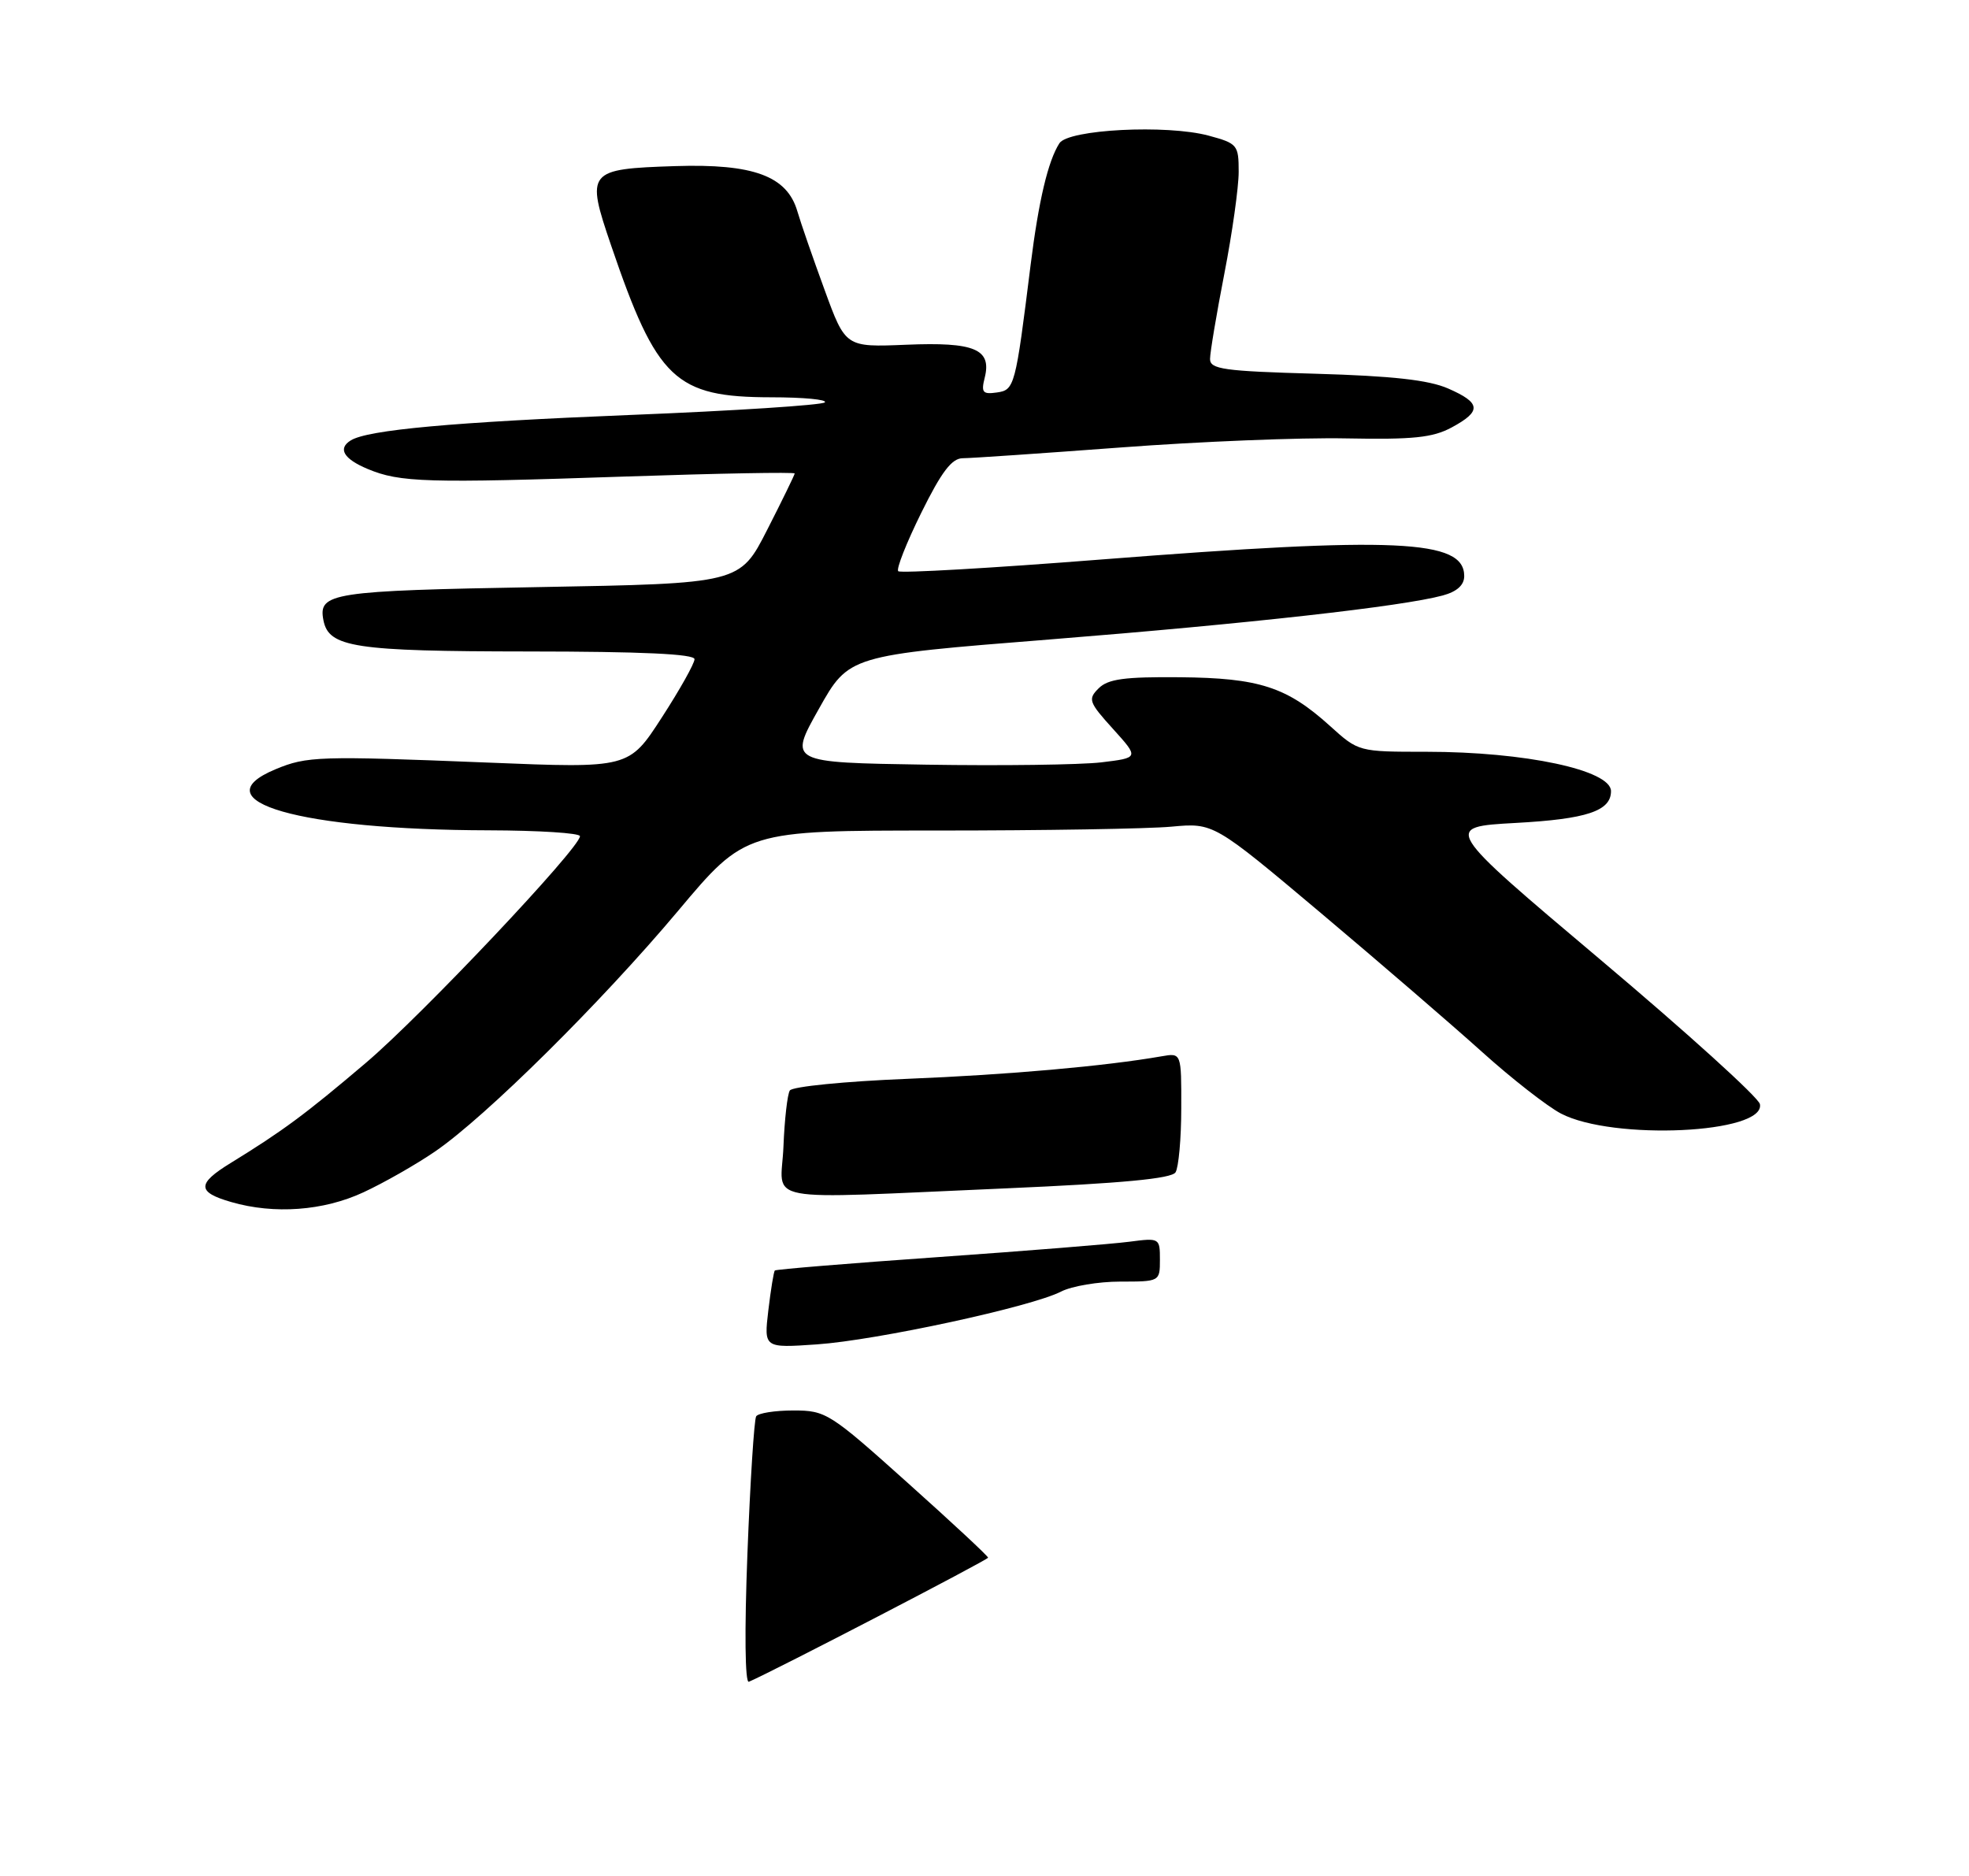 <?xml version="1.0" encoding="UTF-8" standalone="no"?>
<!DOCTYPE svg PUBLIC "-//W3C//DTD SVG 1.1//EN" "http://www.w3.org/Graphics/SVG/1.1/DTD/svg11.dtd" >
<svg xmlns="http://www.w3.org/2000/svg" xmlns:xlink="http://www.w3.org/1999/xlink" version="1.1" viewBox="0 0 275 262">
 <g >
 <path fill="currentColor"
d=" M 50.76 166.53 C 53.65 165.19 58.15 162.62 60.76 160.83 C 67.82 156.00 83.98 139.99 94.68 127.25 C 104.12 116.00 104.12 116.00 130.91 116.00 C 145.65 116.00 160.36 115.76 163.60 115.46 C 169.50 114.92 169.50 114.92 184.50 127.54 C 192.75 134.49 202.88 143.22 207.01 146.94 C 211.14 150.66 216.09 154.52 218.01 155.53 C 225.27 159.32 246.59 158.32 245.80 154.22 C 245.63 153.30 235.59 144.21 223.51 134.03 C 201.54 115.50 201.54 115.50 211.68 114.94 C 221.62 114.40 225.00 113.27 225.00 110.50 C 225.00 107.56 213.00 105.00 199.23 105.00 C 189.74 105.00 189.74 105.00 185.76 101.40 C 179.72 95.94 175.87 94.69 164.79 94.59 C 157.06 94.52 154.75 94.83 153.44 96.14 C 151.92 97.65 152.06 98.07 155.45 101.81 C 159.09 105.84 159.09 105.84 153.80 106.48 C 150.88 106.82 139.87 106.97 129.33 106.80 C 110.15 106.50 110.15 106.50 114.36 99.02 C 118.56 91.54 118.56 91.54 146.53 89.32 C 174.51 87.09 195.86 84.70 201.50 83.17 C 203.49 82.63 204.50 81.72 204.50 80.46 C 204.50 75.35 195.04 74.92 153.75 78.15 C 138.48 79.35 125.75 80.08 125.45 79.78 C 125.15 79.48 126.60 75.81 128.67 71.62 C 131.51 65.87 132.94 64.00 134.47 64.00 C 135.59 64.00 145.50 63.32 156.50 62.50 C 167.50 61.67 181.68 61.10 188.00 61.23 C 197.37 61.41 200.10 61.13 202.75 59.70 C 206.96 57.43 206.85 56.27 202.25 54.26 C 199.53 53.07 194.46 52.51 183.75 52.20 C 170.91 51.84 169.00 51.57 169.00 50.14 C 169.00 49.24 169.90 43.87 171.00 38.21 C 172.10 32.56 173.00 26.16 173.00 24.00 C 173.00 20.24 172.83 20.03 168.79 18.94 C 162.93 17.37 149.20 18.07 147.96 20.01 C 146.37 22.49 145.06 28.05 143.94 37.00 C 141.82 54.05 141.70 54.47 139.21 54.82 C 137.25 55.10 137.01 54.81 137.53 52.75 C 138.53 48.76 136.12 47.75 126.57 48.15 C 118.09 48.50 118.09 48.50 115.17 40.50 C 113.56 36.10 111.84 31.15 111.36 29.50 C 109.92 24.58 105.23 22.85 94.30 23.20 C 82.03 23.60 81.80 23.88 85.35 34.28 C 91.75 53.05 94.30 55.47 107.70 55.49 C 112.21 55.49 115.58 55.81 115.20 56.20 C 114.81 56.58 102.56 57.38 87.96 57.96 C 63.22 58.96 51.36 60.04 48.99 61.51 C 47.14 62.65 48.00 64.10 51.35 65.50 C 55.86 67.39 59.61 67.50 87.25 66.56 C 100.31 66.12 110.99 65.92 110.99 66.13 C 110.98 66.33 109.25 69.88 107.15 74.00 C 103.33 81.50 103.33 81.50 75.21 82.00 C 46.26 82.51 44.43 82.80 45.17 86.62 C 45.90 90.42 49.47 90.97 73.75 90.99 C 89.65 91.00 97.00 91.34 97.00 92.07 C 97.00 92.67 94.94 96.34 92.42 100.23 C 87.84 107.31 87.84 107.31 68.17 106.51 C 44.49 105.56 42.88 105.61 38.46 107.45 C 27.83 111.89 41.87 115.91 68.25 115.97 C 75.26 115.99 81.00 116.35 81.00 116.79 C 81.00 118.43 58.93 141.80 51.11 148.44 C 42.65 155.63 39.48 157.97 32.21 162.44 C 27.48 165.34 27.50 166.51 32.30 167.89 C 38.30 169.63 45.20 169.12 50.76 166.53 Z  M 104.39 216.96 C 104.78 206.89 105.33 198.28 105.61 197.82 C 105.89 197.37 108.23 197.00 110.81 197.00 C 115.35 197.00 115.88 197.34 126.75 207.09 C 132.94 212.63 138.00 217.34 138.00 217.56 C 138.00 217.86 107.89 233.49 104.59 234.89 C 104.05 235.12 103.97 227.84 104.39 216.96 Z  M 107.31 183.01 C 107.66 180.10 108.06 177.60 108.22 177.45 C 108.37 177.29 118.62 176.45 131.00 175.58 C 143.38 174.71 155.41 173.74 157.75 173.43 C 161.95 172.88 162.00 172.92 162.00 175.94 C 162.00 178.99 161.97 179.00 156.45 179.00 C 153.40 179.00 149.69 179.63 148.20 180.39 C 144.11 182.51 122.47 187.19 114.09 187.77 C 106.69 188.28 106.69 188.28 107.31 183.01 Z  M 109.42 160.15 C 109.57 156.38 109.97 152.85 110.31 152.31 C 110.65 151.76 118.03 151.03 126.71 150.68 C 140.82 150.11 154.36 148.91 162.25 147.53 C 165.00 147.05 165.00 147.05 164.98 154.78 C 164.98 159.02 164.61 163.06 164.18 163.74 C 163.62 164.62 156.72 165.27 140.45 165.98 C 105.37 167.49 109.10 168.19 109.42 160.15 Z "/>
</g>
</svg>